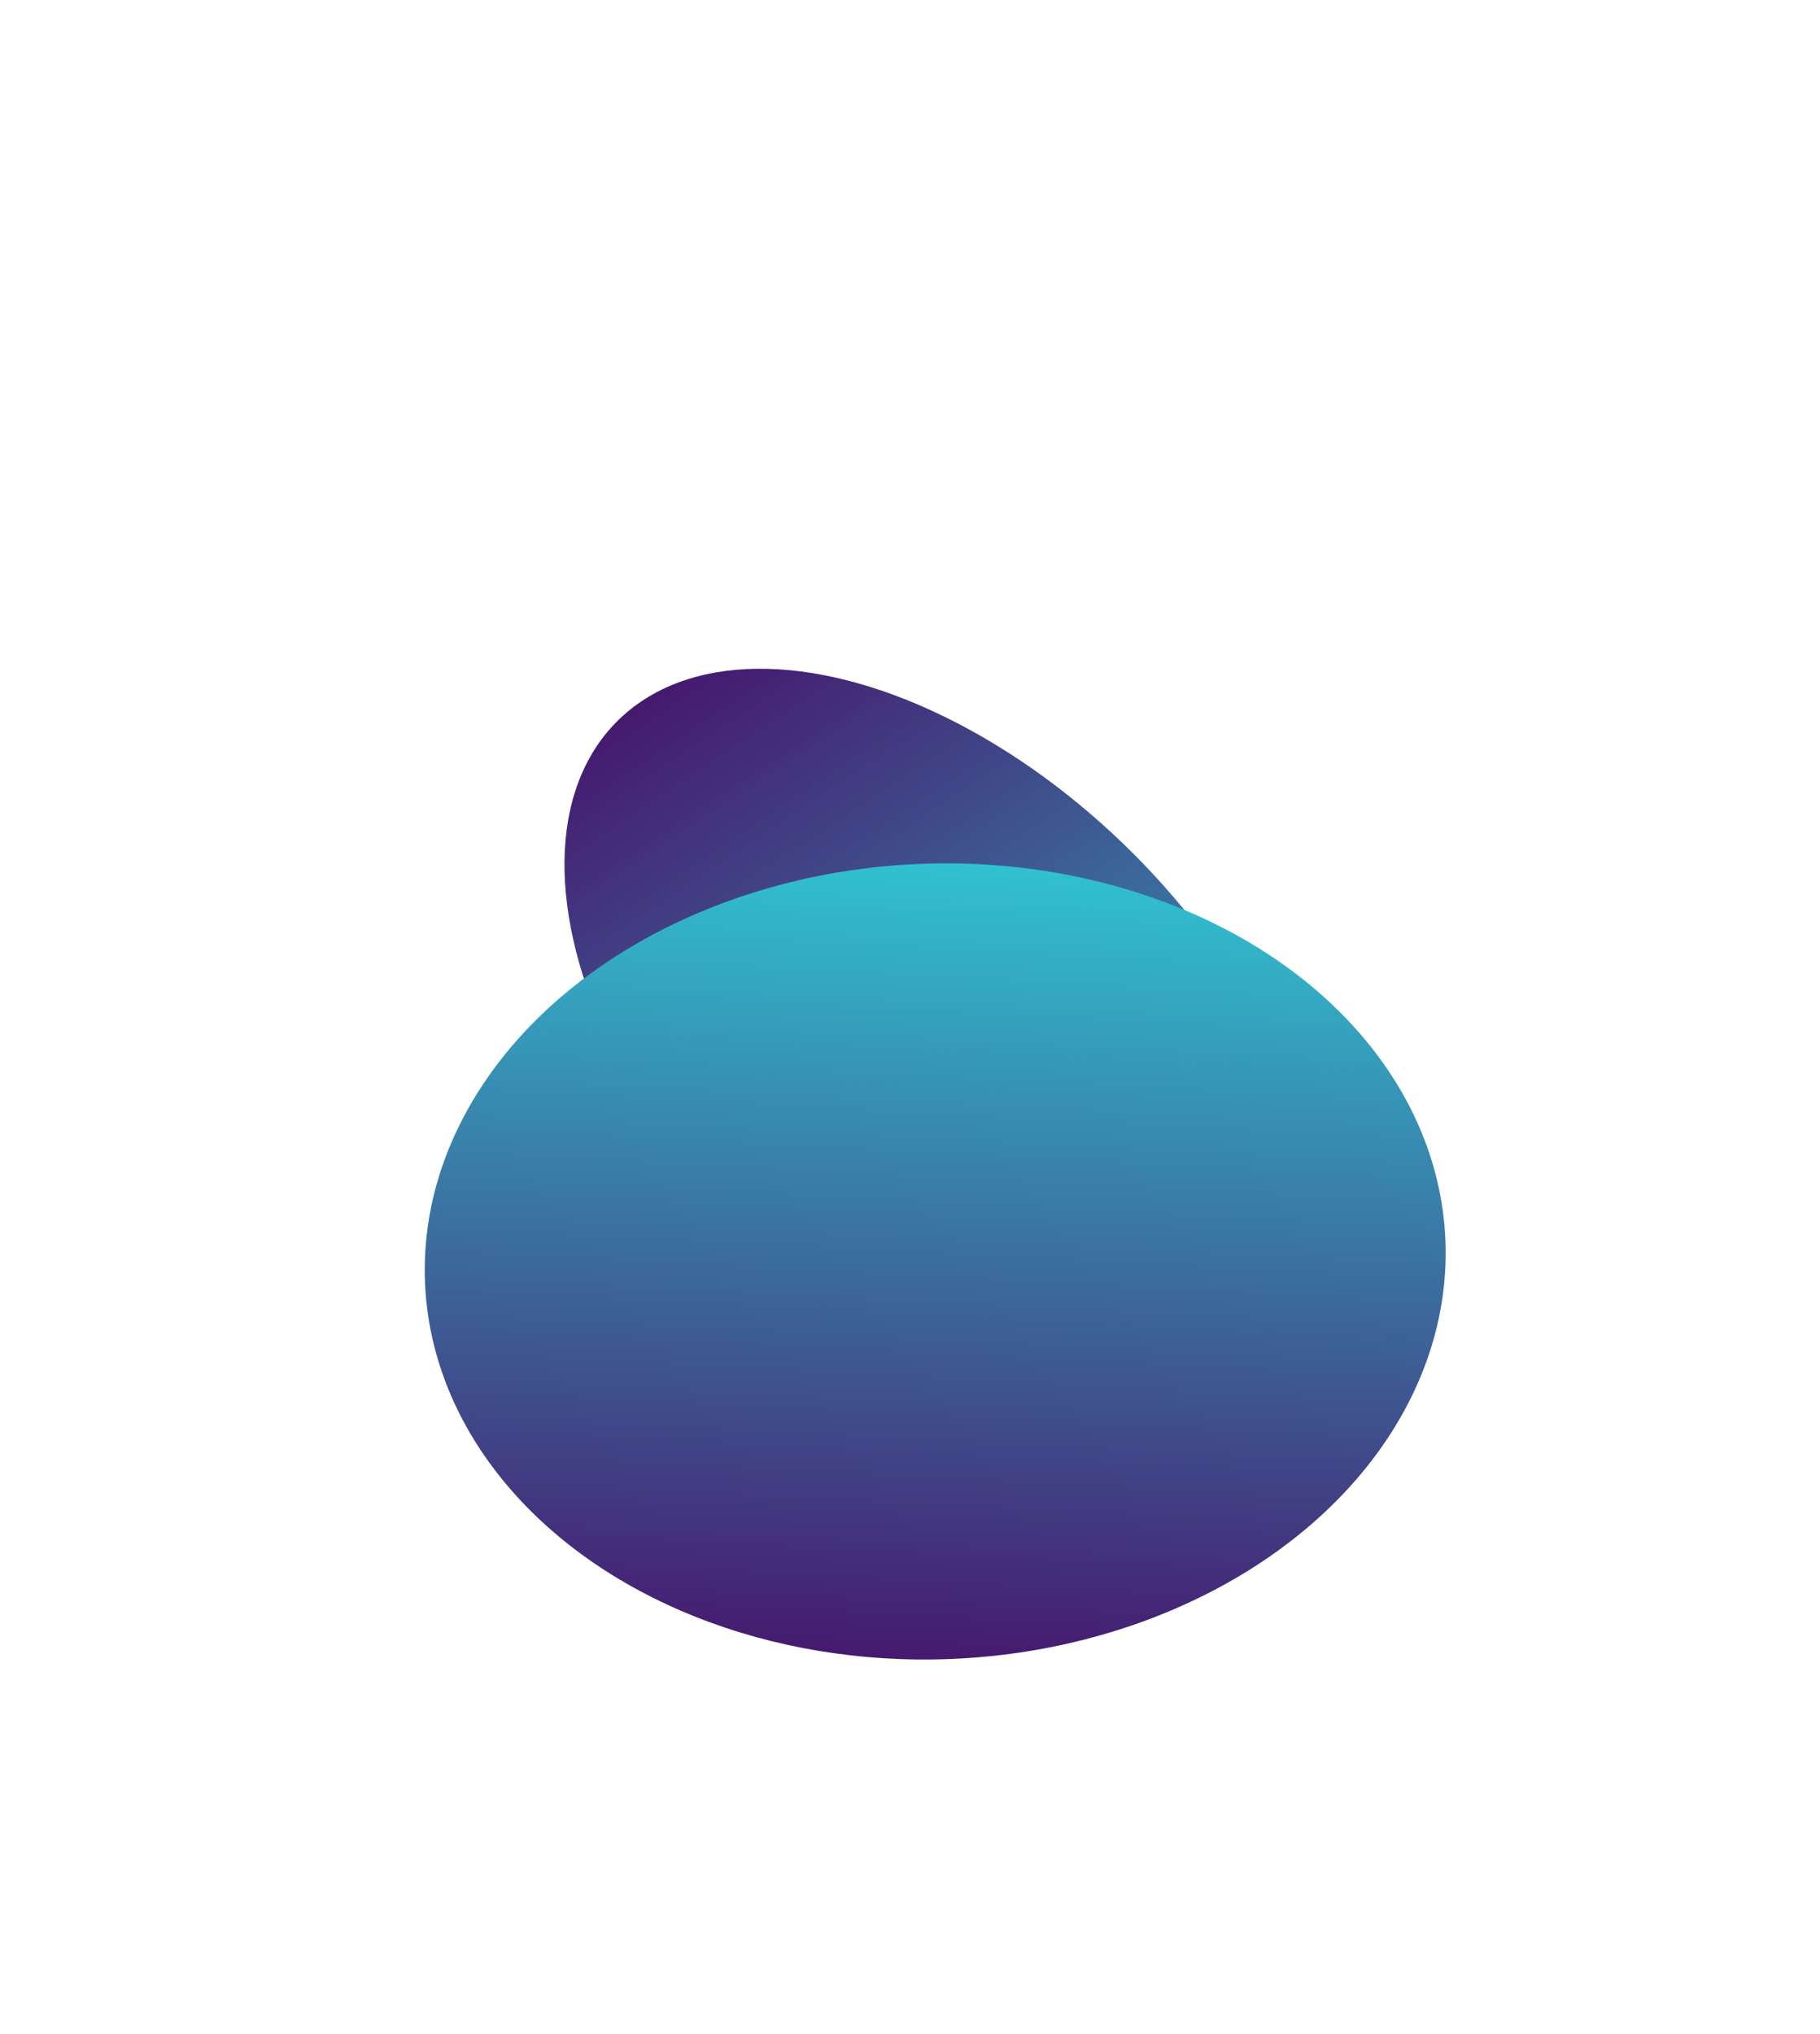 <svg width="1460" height="1631" viewBox="0 0 1460 1631" fill="none" xmlns="http://www.w3.org/2000/svg">
<g filter="url(#filter0_f_4807_1235)">
<ellipse cx="755.137" cy="838.6" rx="367.881" ry="217.842" transform="rotate(-135 755.137 838.6)" fill="url(#paint0_linear_4807_1235)"/>
</g>
<g filter="url(#filter1_f_4807_1235)">
<ellipse cx="750.23" cy="1011.58" rx="319.042" ry="409.631" transform="rotate(87.576 750.23 1011.58)" fill="url(#paint1_linear_4807_1235)"/>
</g>
<defs>
<filter id="filter0_f_4807_1235" x="302.772" y="386.235" width="904.73" height="904.73" filterUnits="userSpaceOnUse" color-interpolation-filters="sRGB">
<feFlood flood-opacity="0" result="BackgroundImageFix"/>
<feBlend mode="normal" in="SourceGraphic" in2="BackgroundImageFix" result="shape"/>
<feGaussianBlur stdDeviation="75" result="effect1_foregroundBlur_4807_1235"/>
</filter>
<filter id="filter1_f_4807_1235" x="40.739" y="392.343" width="1418.98" height="1238.47" filterUnits="userSpaceOnUse" color-interpolation-filters="sRGB">
<feFlood flood-opacity="0" result="BackgroundImageFix"/>
<feBlend mode="normal" in="SourceGraphic" in2="BackgroundImageFix" result="shape"/>
<feGaussianBlur stdDeviation="150" result="effect1_foregroundBlur_4807_1235"/>
</filter>
<linearGradient id="paint0_linear_4807_1235" x1="387.256" y1="739.062" x2="1155.78" y2="895.682" gradientUnits="userSpaceOnUse">
<stop stop-color="#30C5D2"/>
<stop offset="1" stop-color="#471069"/>
</linearGradient>
<linearGradient id="paint1_linear_4807_1235" x1="431.188" y1="824.407" x2="1119.29" y2="889.081" gradientUnits="userSpaceOnUse">
<stop stop-color="#30C5D2"/>
<stop offset="1" stop-color="#471069"/>
</linearGradient>
</defs>
</svg>
